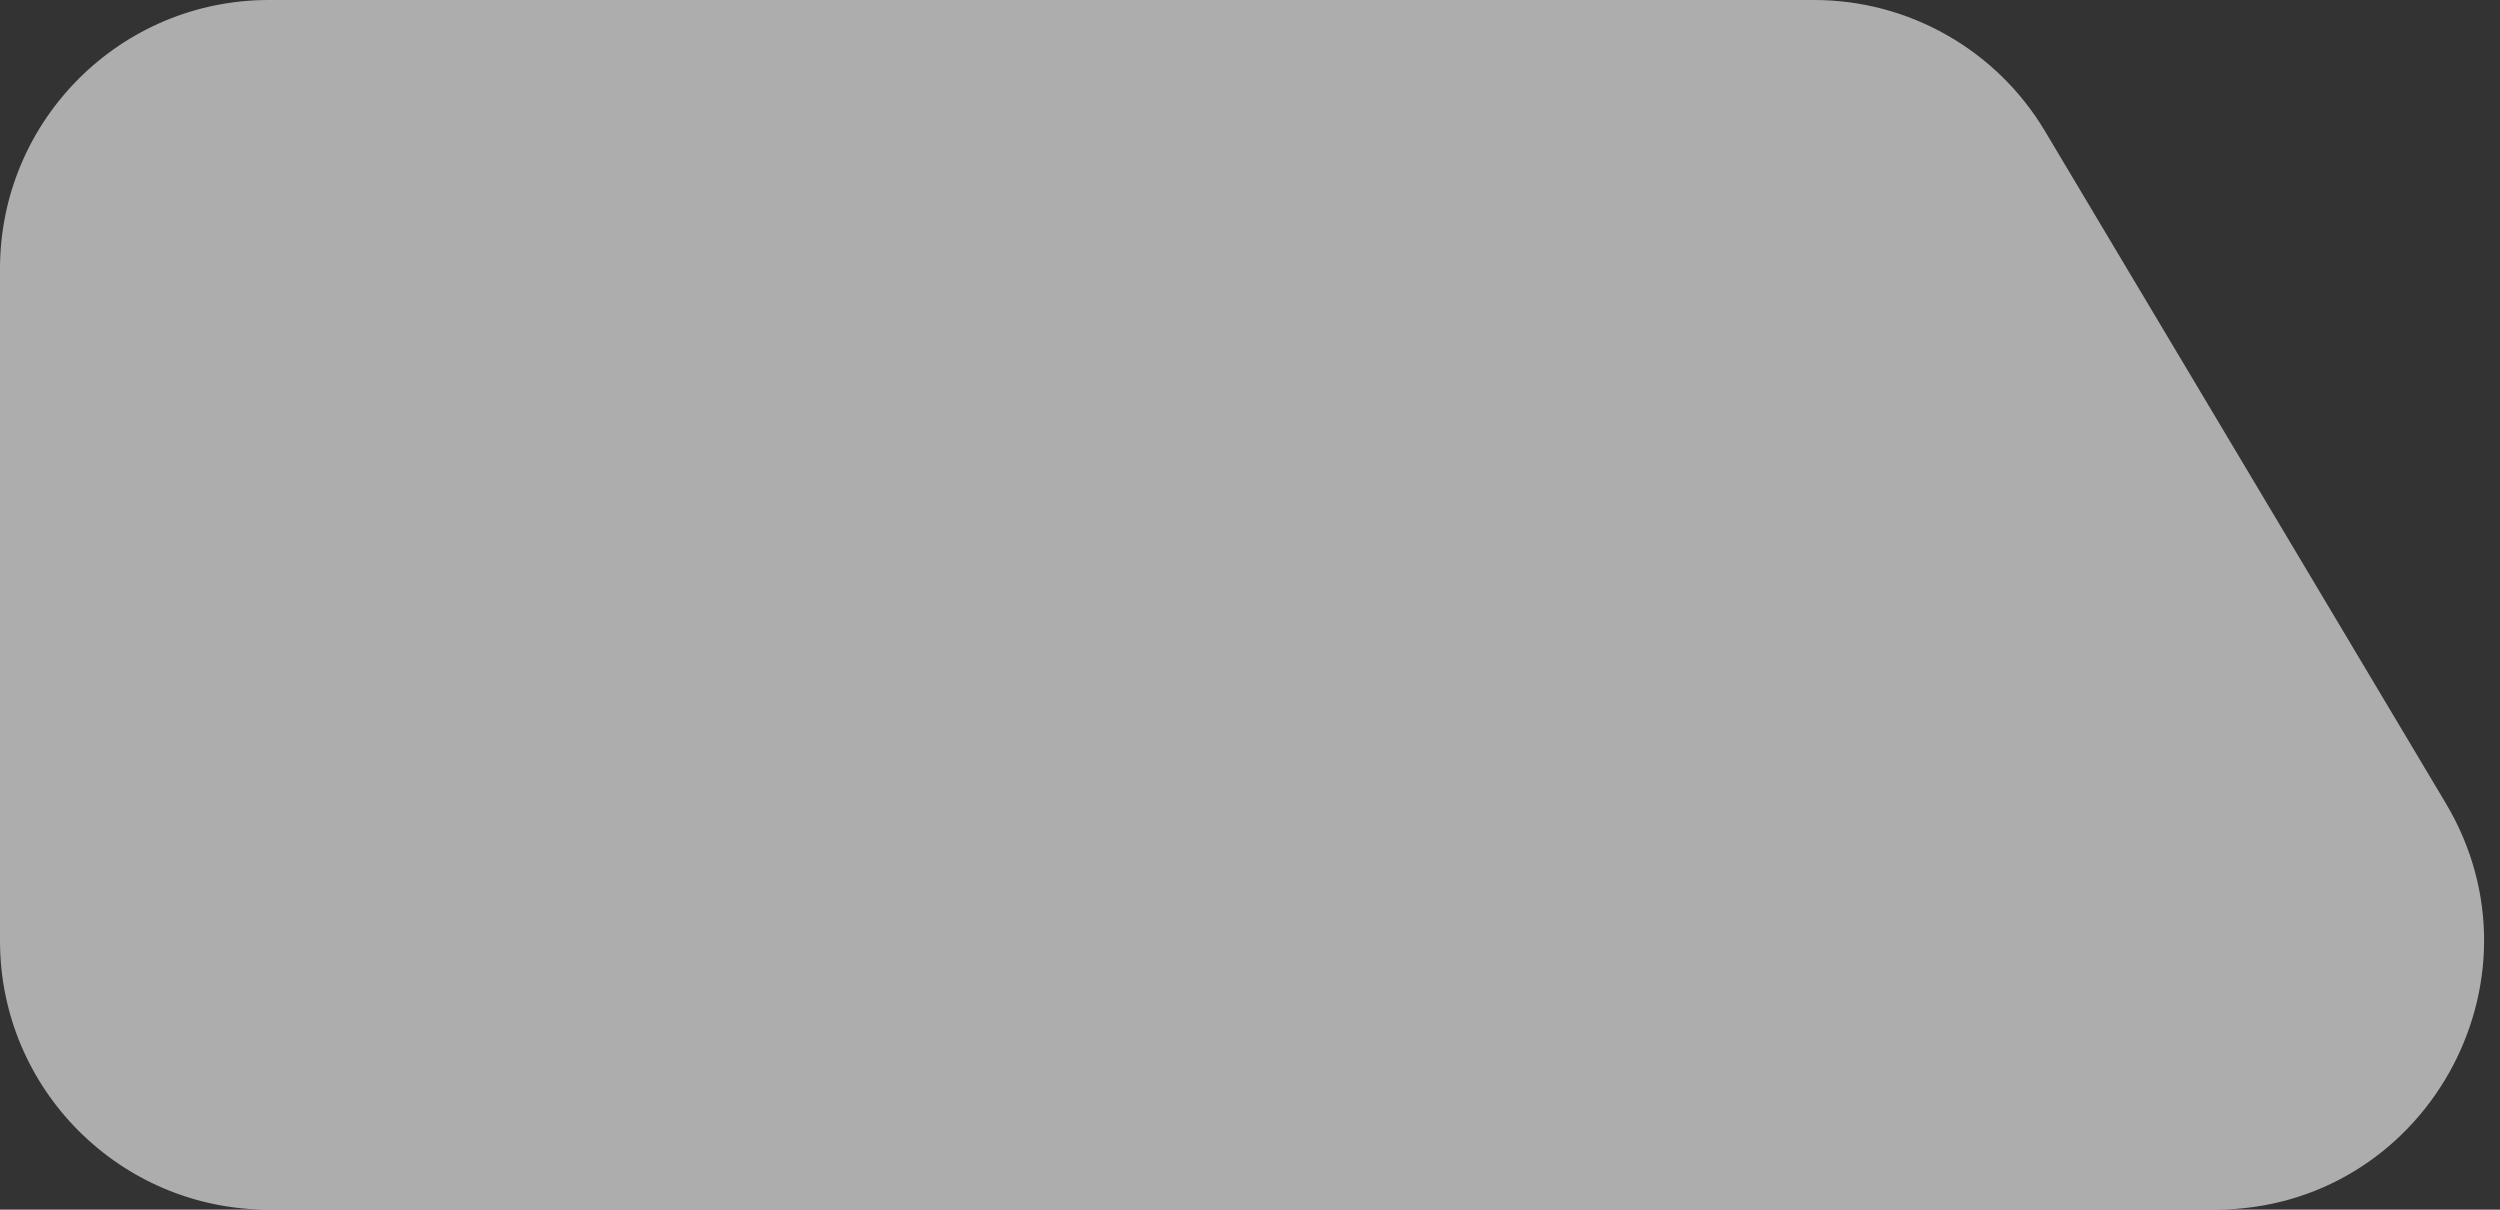 <svg width="93" height="45" viewBox="0 0 93 45" fill="none" xmlns="http://www.w3.org/2000/svg">
<rect x="0" y="0" width="93" height="45" fill="#333333" stroke="none"/>
<path d="M0 10C0 4.477 4.477 0 10 0H67.484C71.006 0 74.269 1.853 76.073 4.878L90.982 29.878C94.957 36.544 90.154 45 82.393 45H10C4.477 45 0 40.523 0 35V10Z" fill="white" fill-opacity="0.6"/>
</svg>